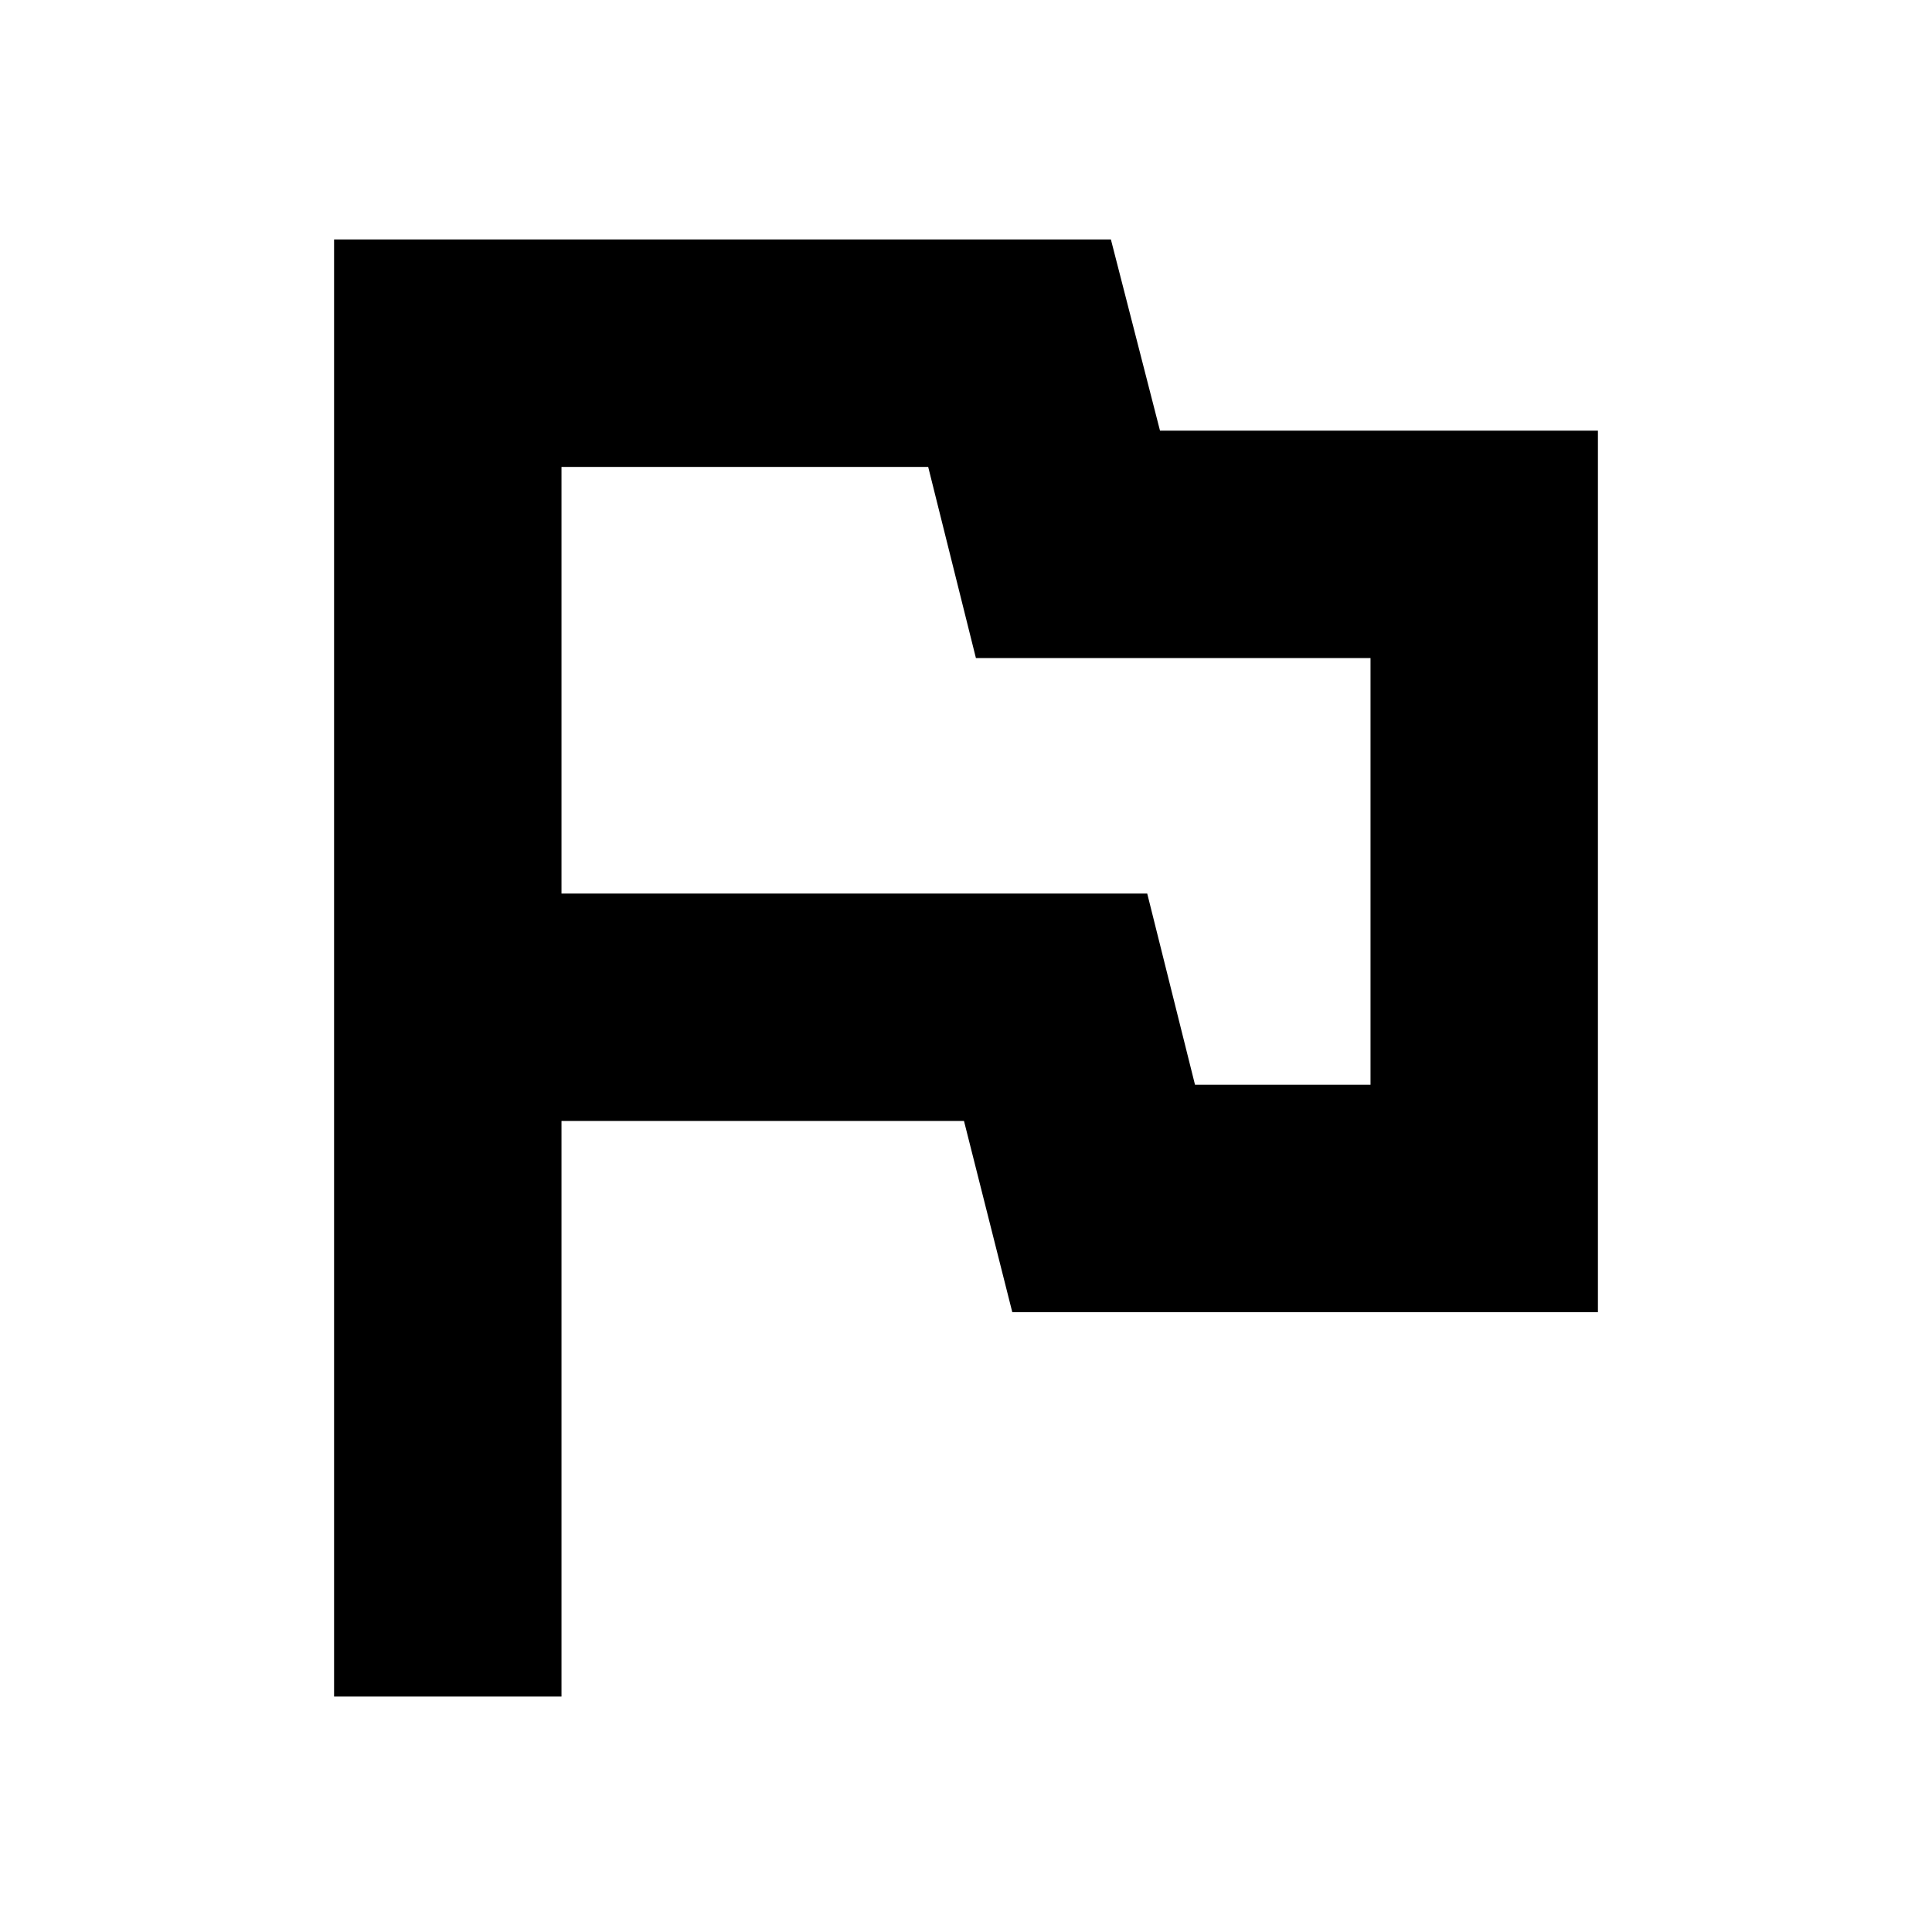 <svg xmlns="http://www.w3.org/2000/svg" height="20" viewBox="0 -960 960 960" width="20"><path d="M166-117v-724h386l24.4 95H794v438H503l-24-95H279v286H166Zm326-456.5ZM593.79-421H681v-212H484.93l-23.72-95H279v212h291.05l23.74 95Z"/></svg>